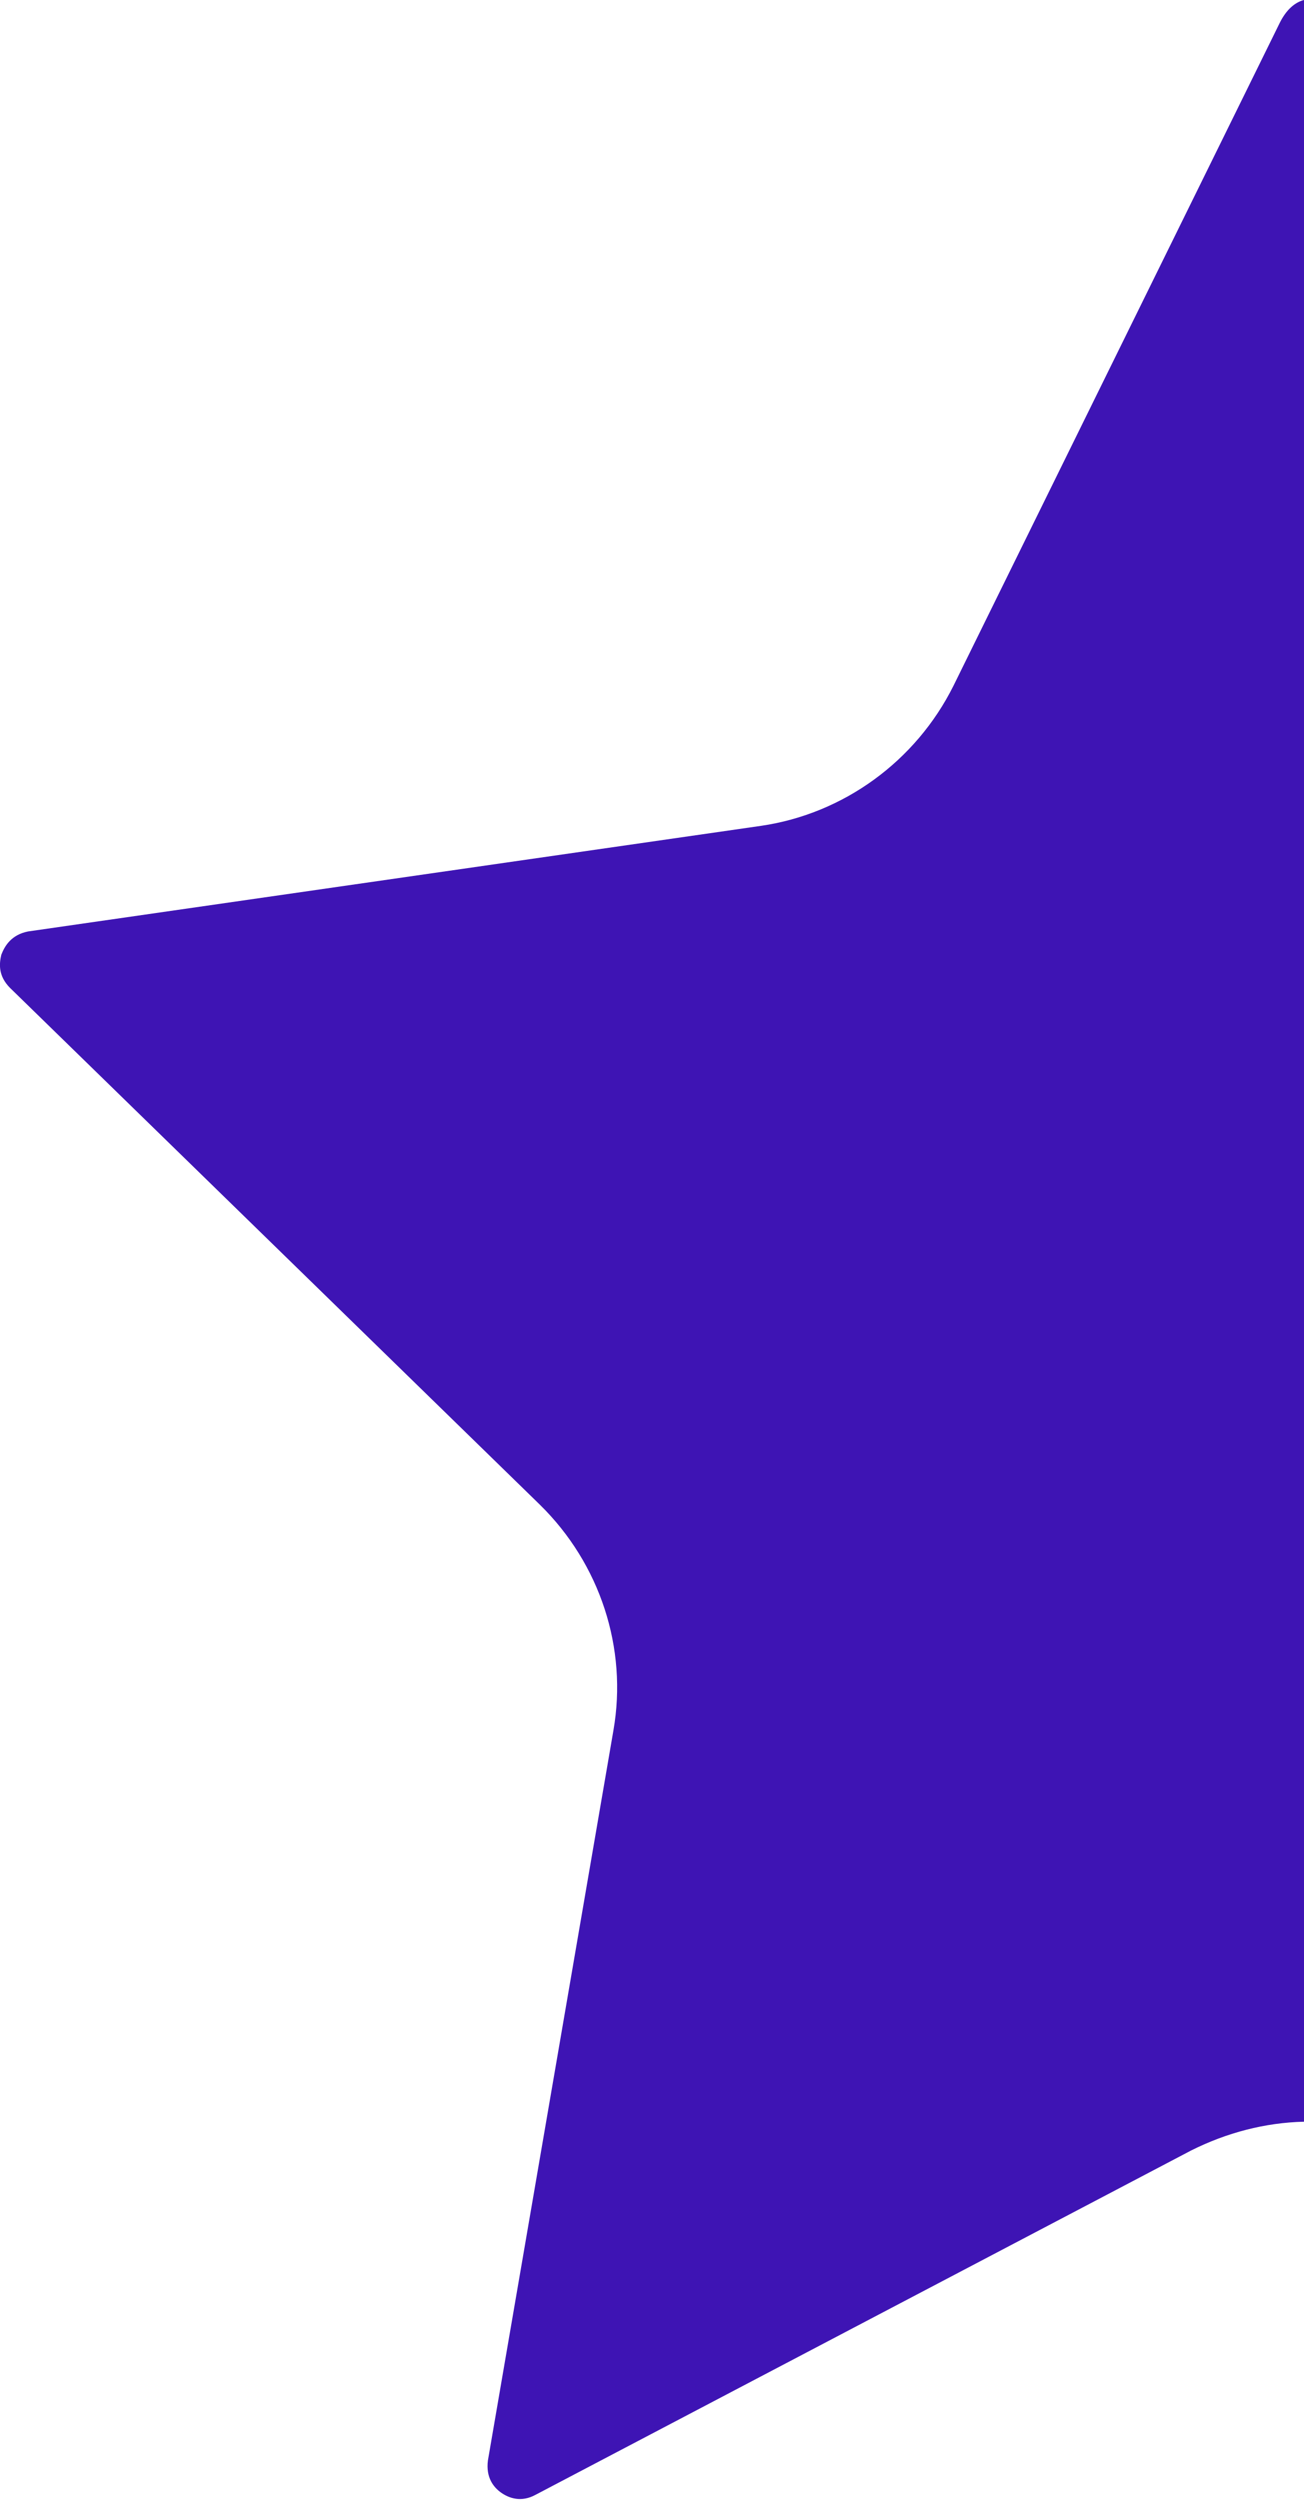 <svg viewBox="0 0 12 23" fill="none" xmlns="http://www.w3.org/2000/svg">
<path fill-rule="evenodd" clip-rule="evenodd" d="M12 -2.41764e-05C11.916 0.021 11.837 0.09 11.778 0.208L8.774 6.31C8.427 7.005 7.762 7.487 7.005 7.598L0.258 8.57C0.104 8.601 0.044 8.702 0.012 8.784C-0.007 8.866 -0.019 8.979 0.094 9.091L4.969 13.845C5.522 14.388 5.777 15.164 5.645 15.921L4.49 22.638C4.47 22.793 4.54 22.884 4.613 22.935C4.685 22.985 4.796 23.026 4.928 22.954L10.961 19.786C11.291 19.621 11.641 19.53 12 19.521V-2.41764e-05Z" fill="#3E14B4"/>
</svg>
